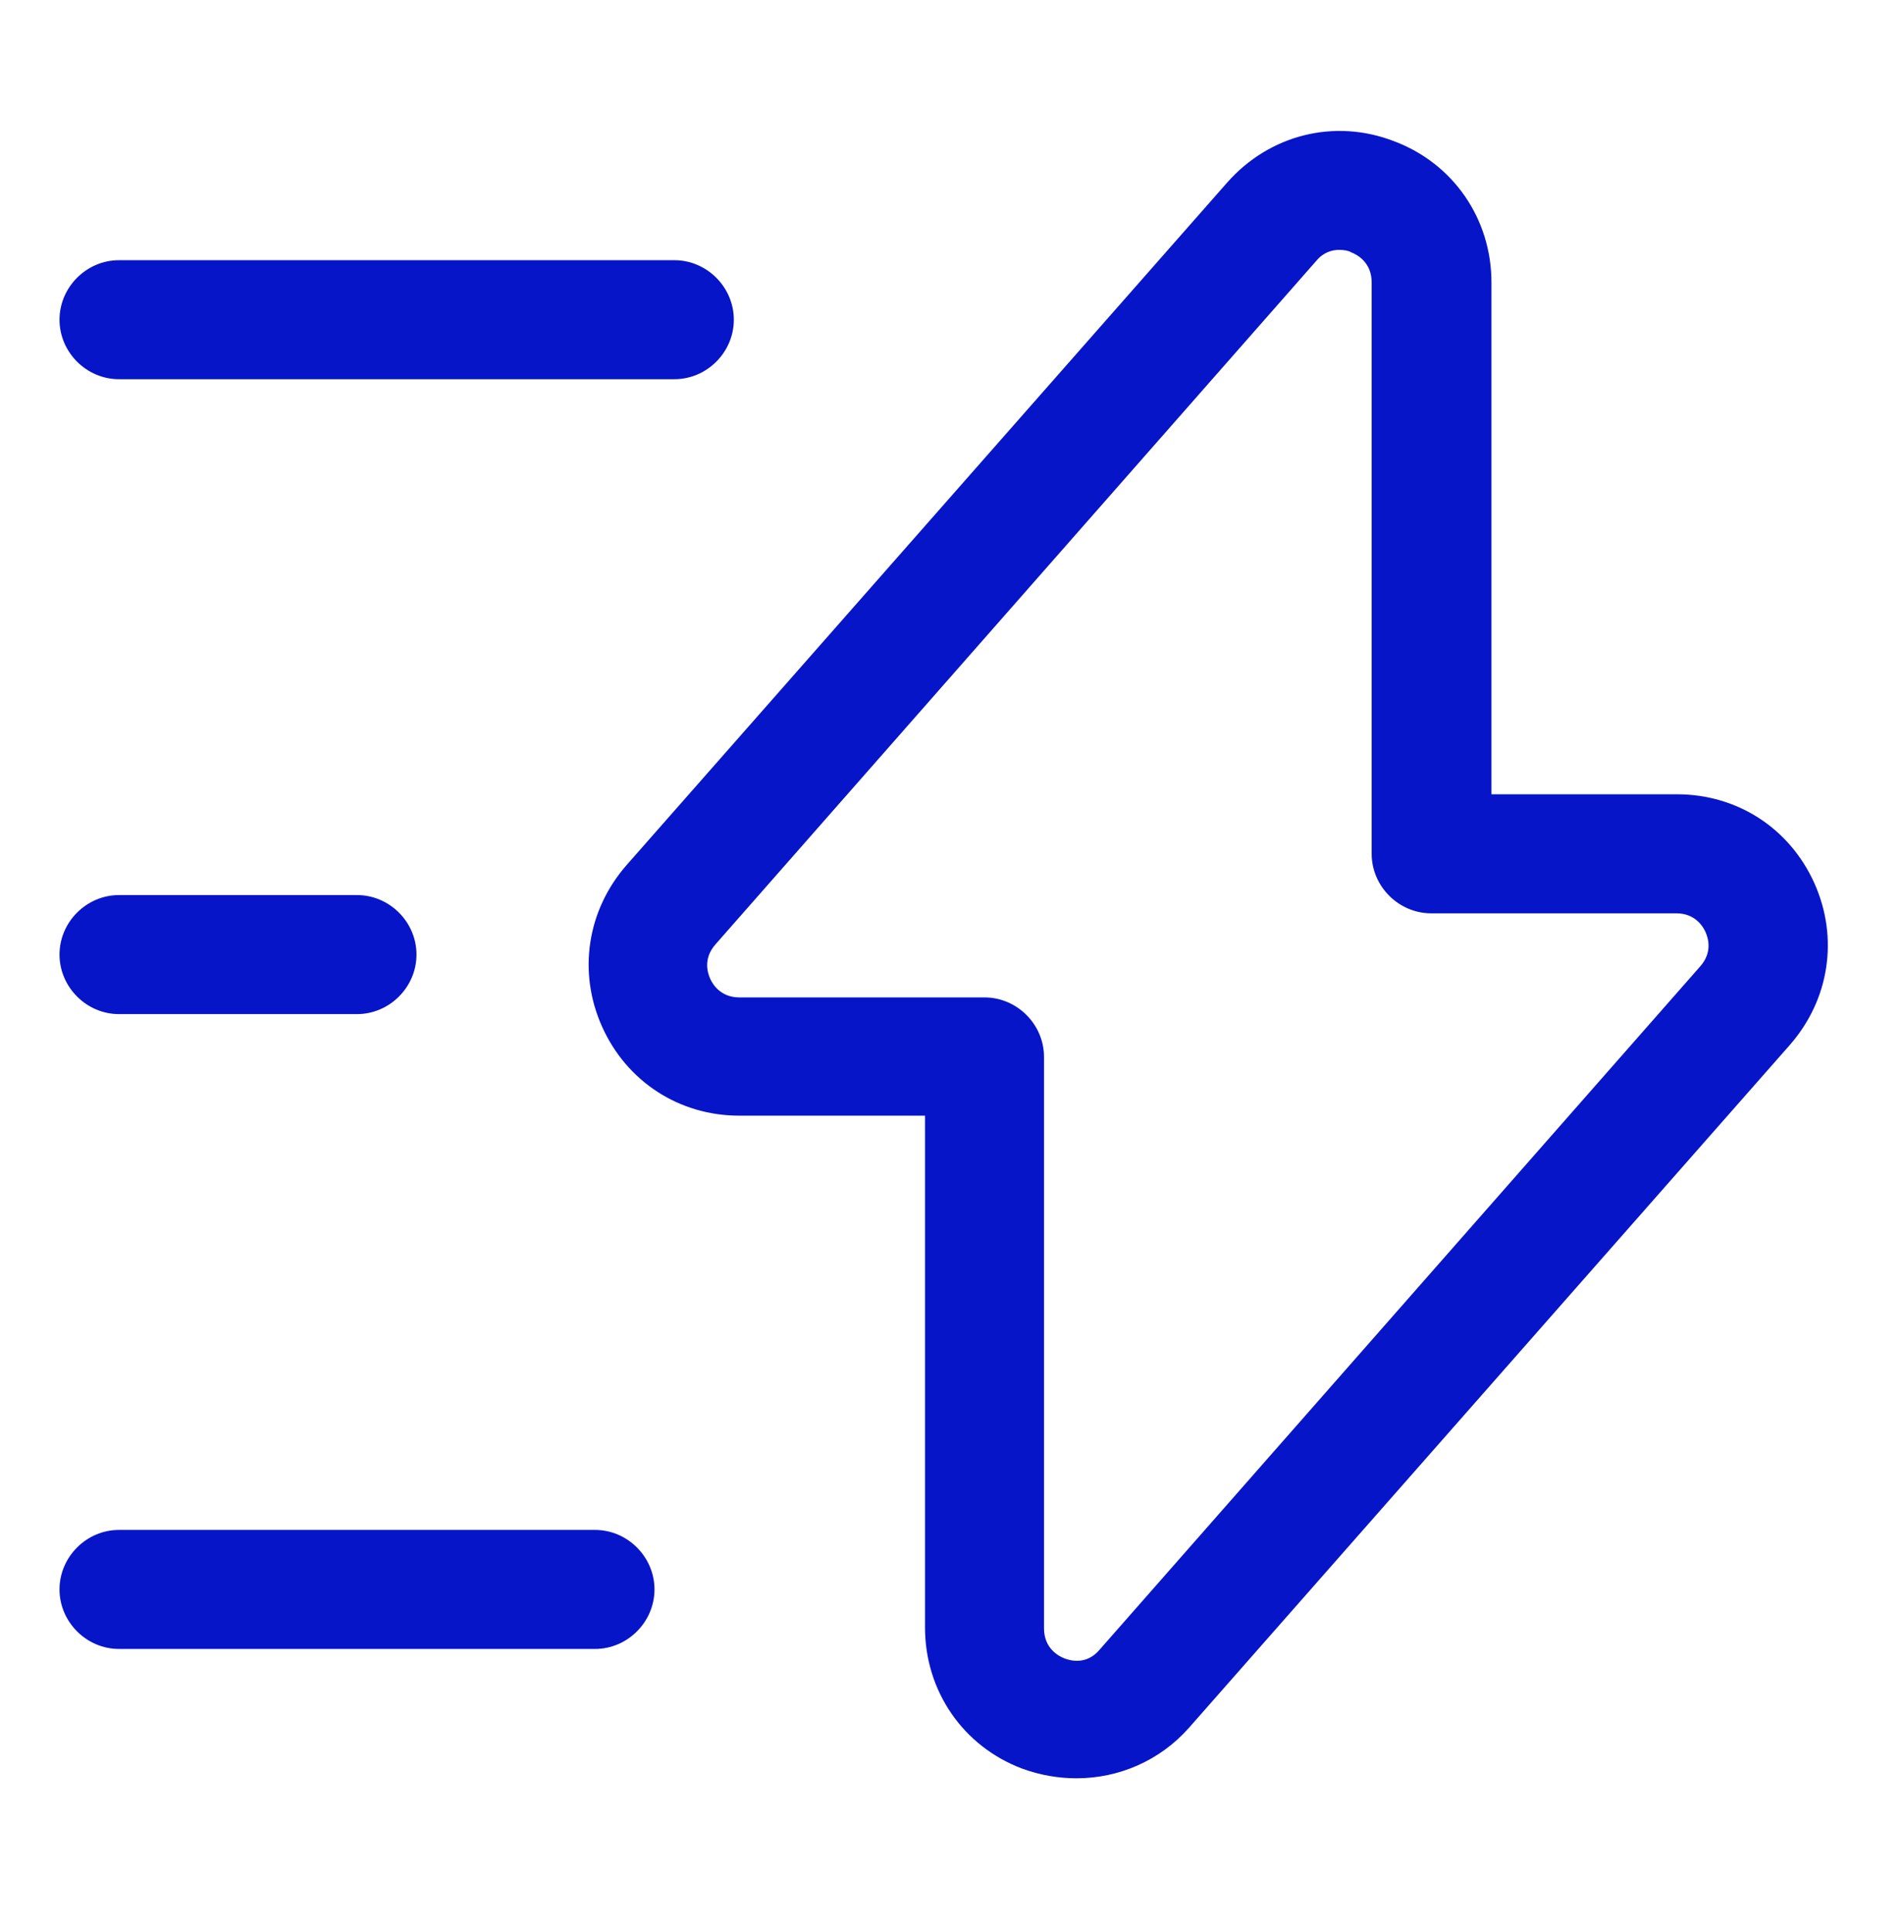<svg width="70" height="71" viewBox="0 0 70 71" fill="none" xmlns="http://www.w3.org/2000/svg">
<path d="M39.579 65.359C38.908 65.359 38.238 65.243 37.596 65.009C35.408 64.193 34.008 62.151 34.008 59.818V41.005H27.183C24.967 41.005 23.042 39.751 22.137 37.738C21.233 35.726 21.583 33.451 23.042 31.788L45.121 6.705C46.667 4.955 49.058 4.343 51.246 5.188C53.433 6.005 54.833 8.047 54.833 10.38V29.193H61.658C63.875 29.193 65.8 30.447 66.704 32.459C67.608 34.472 67.258 36.747 65.8 38.409L43.721 63.493C42.642 64.718 41.125 65.359 39.579 65.359ZM49.233 9.184C48.971 9.184 48.65 9.272 48.388 9.593L26.308 34.705C25.842 35.23 26.017 35.755 26.104 35.959C26.192 36.163 26.483 36.659 27.183 36.659H36.196C37.392 36.659 38.383 37.651 38.383 38.847V59.847C38.383 60.576 38.908 60.868 39.142 60.955C39.375 61.043 39.958 61.188 40.425 60.634L62.504 35.522C62.971 34.997 62.796 34.472 62.708 34.268C62.621 34.063 62.329 33.568 61.629 33.568H52.617C51.421 33.568 50.429 32.576 50.429 31.38V10.38C50.429 9.651 49.904 9.359 49.671 9.272C49.583 9.213 49.408 9.184 49.233 9.184Z" fill="#0715C9"/>
<path d="M24.792 13.938H4.375C3.179 13.938 2.188 12.947 2.188 11.751C2.188 10.555 3.179 9.563 4.375 9.563H24.792C25.988 9.563 26.979 10.555 26.979 11.751C26.979 12.947 25.988 13.938 24.792 13.938Z" fill="#0715C9"/>
<path d="M21.875 60.605H4.375C3.179 60.605 2.188 59.613 2.188 58.418C2.188 57.222 3.179 56.23 4.375 56.23H21.875C23.071 56.23 24.062 57.222 24.062 58.418C24.062 59.613 23.071 60.605 21.875 60.605Z" fill="#0715C9"/>
<path d="M13.125 37.272H4.375C3.179 37.272 2.188 36.28 2.188 35.084C2.188 33.888 3.179 32.897 4.375 32.897H13.125C14.321 32.897 15.312 33.888 15.312 35.084C15.312 36.28 14.321 37.272 13.125 37.272Z" fill="#0715C9"/>
</svg>

